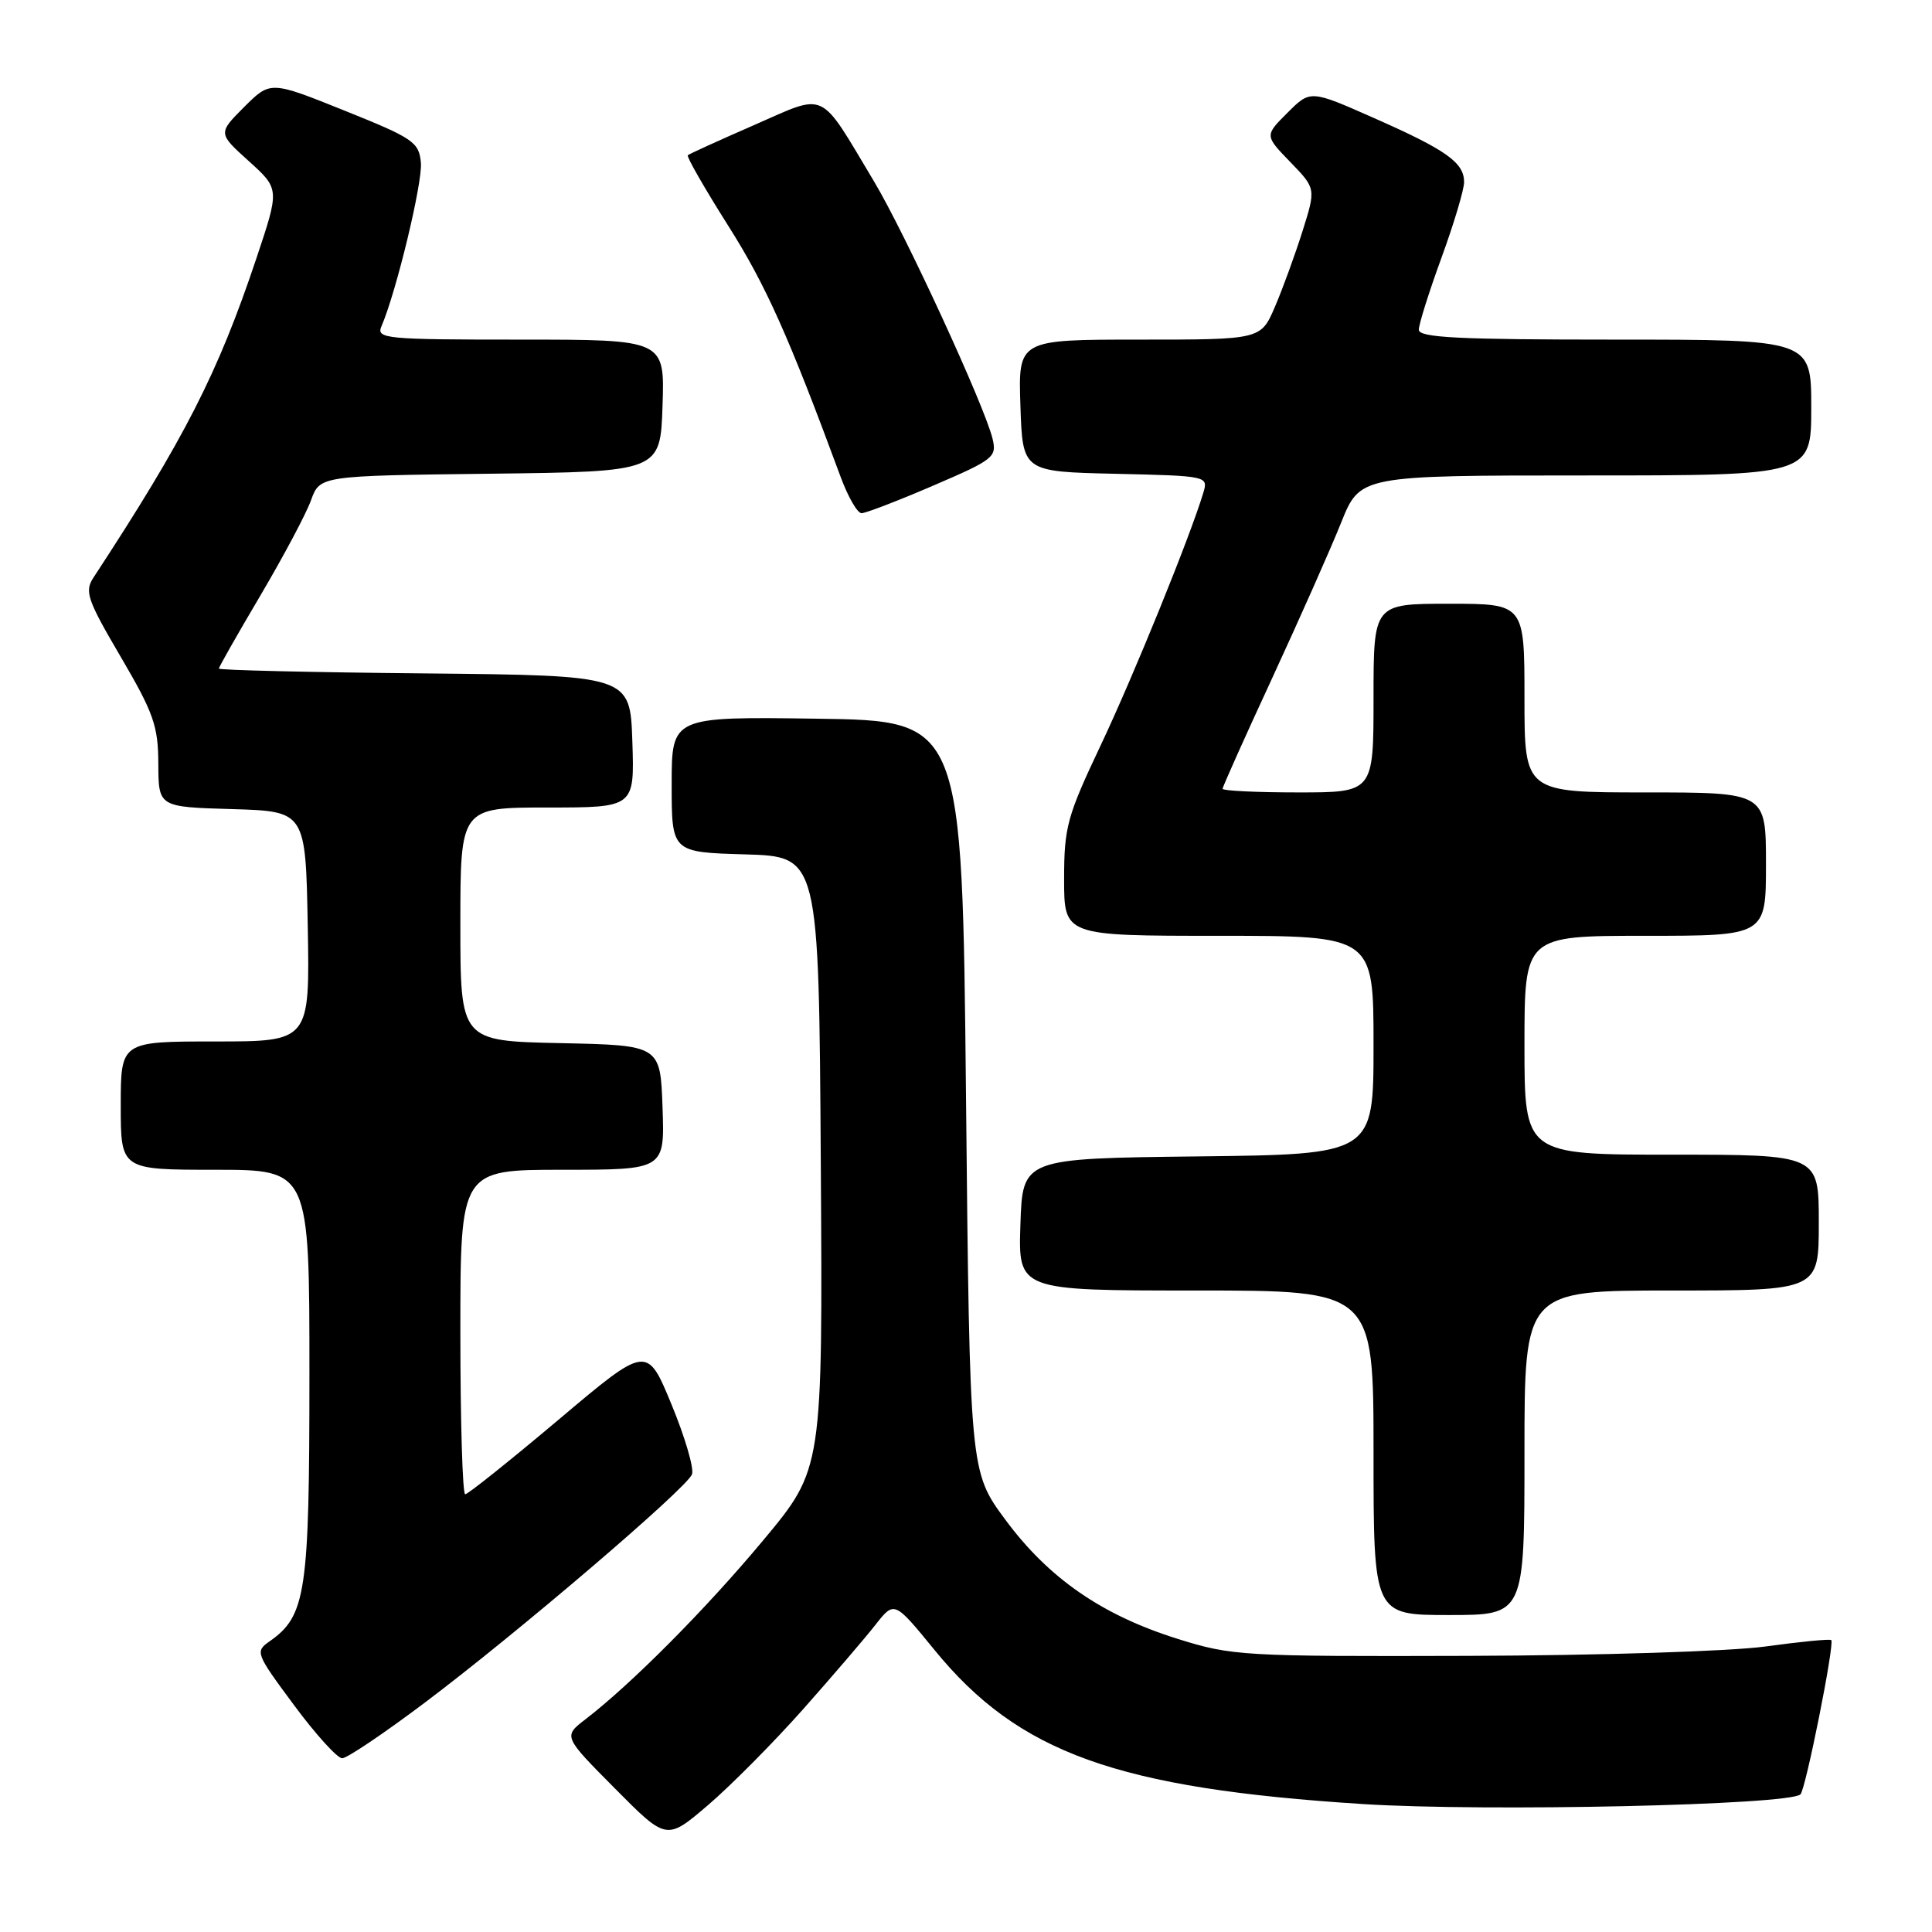<?xml version="1.0" encoding="UTF-8" standalone="no"?>
<!DOCTYPE svg PUBLIC "-//W3C//DTD SVG 1.1//EN" "http://www.w3.org/Graphics/SVG/1.1/DTD/svg11.dtd" >
<svg xmlns="http://www.w3.org/2000/svg" xmlns:xlink="http://www.w3.org/1999/xlink" version="1.1" viewBox="0 0 256 256">
 <g >
 <path fill="currentColor"
d=" M 106.39 226.51 C 110.30 222.10 114.62 217.06 116.00 215.30 C 118.50 212.11 118.50 212.11 123.81 218.61 C 134.96 232.28 147.99 236.97 180.64 239.05 C 196.93 240.08 237.14 239.19 238.57 237.76 C 239.27 237.06 243.12 217.79 242.65 217.32 C 242.48 217.15 238.56 217.53 233.92 218.17 C 229.21 218.81 211.84 219.36 194.50 219.41 C 164.63 219.50 163.23 219.41 156.02 217.15 C 146.01 214.01 138.96 209.13 133.23 201.39 C 128.50 195.00 128.50 195.00 128.00 145.25 C 127.50 95.50 127.50 95.50 108.25 95.23 C 89.00 94.96 89.00 94.96 89.00 103.94 C 89.00 112.93 89.00 112.93 98.75 113.21 C 108.50 113.50 108.50 113.50 108.76 154.06 C 109.02 194.63 109.02 194.63 101.16 204.06 C 93.60 213.14 83.73 223.08 77.57 227.82 C 74.63 230.08 74.63 230.08 81.48 236.98 C 88.32 243.88 88.32 243.88 93.80 239.20 C 96.82 236.62 102.48 230.91 106.39 226.51 Z  M 56.26 225.63 C 68.47 216.45 90.98 197.22 91.69 195.36 C 91.99 194.59 90.77 190.43 88.98 186.10 C 85.73 178.23 85.73 178.23 74.01 188.12 C 67.56 193.55 62.00 198.00 61.64 198.00 C 61.29 198.00 61.00 188.32 61.00 176.50 C 61.00 155.00 61.00 155.00 74.54 155.00 C 88.08 155.00 88.08 155.00 87.79 146.75 C 87.50 138.50 87.50 138.50 74.25 138.22 C 61.00 137.94 61.00 137.94 61.00 122.47 C 61.00 107.00 61.00 107.00 72.54 107.00 C 84.08 107.00 84.08 107.00 83.79 98.25 C 83.50 89.50 83.50 89.50 56.25 89.23 C 41.26 89.09 29.00 88.80 29.00 88.59 C 29.00 88.39 31.48 84.02 34.52 78.88 C 37.55 73.74 40.57 68.08 41.21 66.29 C 42.39 63.04 42.39 63.04 64.94 62.77 C 87.50 62.50 87.50 62.50 87.79 53.75 C 88.08 45.00 88.08 45.00 68.93 45.00 C 51.08 45.00 49.84 44.88 50.54 43.25 C 52.52 38.66 56.01 24.17 55.77 21.56 C 55.52 18.83 54.78 18.32 45.66 14.66 C 35.83 10.71 35.83 10.71 32.35 14.18 C 28.88 17.66 28.88 17.66 32.97 21.35 C 37.05 25.04 37.05 25.04 33.97 34.24 C 28.87 49.47 24.48 58.07 12.38 76.54 C 11.18 78.37 11.56 79.48 16.00 87.04 C 20.36 94.48 20.96 96.19 20.98 101.21 C 21.00 106.93 21.00 106.93 30.75 107.21 C 40.50 107.50 40.50 107.50 40.78 122.75 C 41.05 138.00 41.05 138.00 28.53 138.00 C 16.00 138.00 16.00 138.00 16.00 146.50 C 16.00 155.00 16.00 155.00 28.50 155.00 C 41.00 155.00 41.00 155.00 41.00 182.10 C 41.00 211.06 40.55 214.10 35.73 217.48 C 33.78 218.84 33.87 219.08 38.96 225.94 C 41.83 229.82 44.71 232.99 45.34 232.98 C 45.98 232.98 50.89 229.67 56.26 225.63 Z  M 202.00 192.50 C 202.00 171.00 202.00 171.00 221.50 171.00 C 241.00 171.00 241.00 171.00 241.00 162.00 C 241.00 153.00 241.00 153.00 221.50 153.00 C 202.00 153.00 202.00 153.00 202.00 138.50 C 202.00 124.00 202.00 124.00 218.00 124.00 C 234.00 124.00 234.00 124.00 234.00 114.50 C 234.00 105.00 234.00 105.00 218.00 105.00 C 202.00 105.00 202.00 105.00 202.00 92.50 C 202.00 80.00 202.00 80.00 192.00 80.00 C 182.00 80.00 182.00 80.00 182.00 92.50 C 182.00 105.00 182.00 105.00 172.00 105.00 C 166.50 105.00 162.00 104.78 162.00 104.52 C 162.00 104.26 164.97 97.63 168.60 89.79 C 172.22 81.95 176.32 72.72 177.70 69.27 C 180.21 63.00 180.21 63.00 210.11 63.00 C 240.00 63.00 240.00 63.00 240.00 54.00 C 240.00 45.00 240.00 45.00 214.00 45.00 C 193.25 45.00 188.00 44.74 188.00 43.69 C 188.00 42.97 189.35 38.68 191.00 34.16 C 192.65 29.64 194.00 25.13 194.00 24.13 C 194.00 21.54 191.66 19.88 182.06 15.64 C 173.63 11.91 173.63 11.91 170.60 14.94 C 167.57 17.96 167.57 17.96 170.97 21.47 C 174.37 24.98 174.37 24.98 172.59 30.63 C 171.61 33.73 169.97 38.24 168.94 40.64 C 167.07 45.00 167.07 45.00 151.00 45.00 C 134.92 45.00 134.92 45.00 135.21 53.75 C 135.50 62.50 135.50 62.50 147.81 62.78 C 160.00 63.06 160.11 63.08 159.45 65.28 C 157.70 71.11 150.20 89.56 145.85 98.75 C 141.39 108.17 141.00 109.60 141.00 116.50 C 141.00 124.00 141.00 124.00 161.50 124.00 C 182.00 124.00 182.00 124.00 182.00 138.48 C 182.00 152.96 182.00 152.96 158.75 153.23 C 135.50 153.50 135.50 153.50 135.21 162.25 C 134.92 171.00 134.92 171.00 158.46 171.00 C 182.00 171.00 182.00 171.00 182.00 192.50 C 182.00 214.00 182.00 214.00 192.00 214.00 C 202.00 214.00 202.00 214.00 202.00 192.50 Z  M 123.65 64.35 C 131.70 60.89 132.11 60.57 131.51 58.10 C 130.43 53.70 119.91 30.87 115.79 24.00 C 108.44 11.73 109.67 12.31 99.95 16.56 C 95.30 18.59 91.34 20.39 91.14 20.57 C 90.94 20.74 93.34 24.92 96.46 29.86 C 101.46 37.74 104.50 44.53 111.41 63.25 C 112.38 65.86 113.61 68.00 114.16 68.00 C 114.71 68.00 118.98 66.36 123.65 64.35 Z "/>
</g>
</svg>